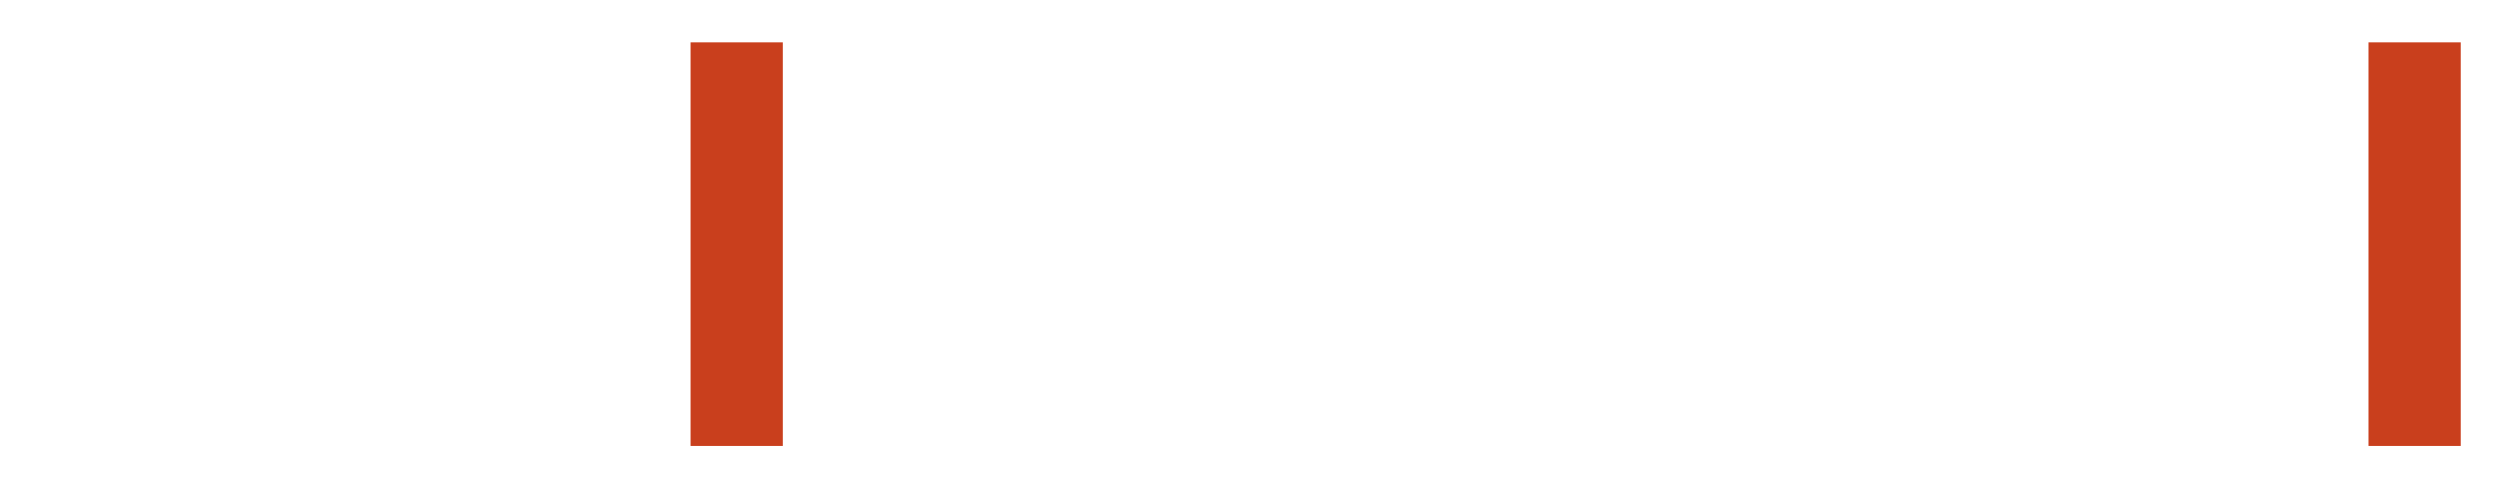 <svg width="555" height="109" viewBox="0 0 555 109" fill="none" xmlns="http://www.w3.org/2000/svg">
<g filter="url(#filter0_d_1_2)">
<path d="M22.16 70.288H58V90H1.68V0.4H57.36V20.112H22.16V34.96H54.16V54.416H22.16V70.288ZM125.107 43.536C131.763 47.76 136.115 54.672 136.115 63.76C136.115 79.632 123.187 90 107.187 90H69.555V0.4H104.627C120.243 0.4 132.915 10.512 132.915 26C132.915 33.424 129.971 39.312 125.107 43.536ZM104.627 19.6H90.035V35.472H104.627C109.235 35.472 112.435 32.144 112.435 27.536C112.435 22.928 109.363 19.6 104.627 19.6ZM107.187 70.8C112.307 70.8 115.635 67.216 115.635 62.224C115.635 57.232 112.307 53.648 107.187 53.648H90.035V70.8H107.187ZM232.1 0.4H252.58V90H237.22L202.66 41.36V90H182.18V0.4H197.54L232.1 49.04V0.4ZM347.034 90L330.138 60.56H320.41V90H299.93V0.4H335.77C352.794 0.4 366.49 14.096 366.49 31.12C366.49 42.128 359.834 52.112 349.978 57.104L369.05 90H347.034ZM320.41 19.6V42.64H335.77C341.402 42.64 346.01 37.648 346.01 31.12C346.01 24.592 341.402 19.6 335.77 19.6H320.41ZM399.16 70.288H435V90H378.68V0.4H434.36V20.112H399.16V34.96H431.16V54.416H399.16V70.288ZM471.801 91.792C457.593 91.792 447.353 85.776 441.465 74.384L459.257 64.144C462.073 69.136 465.017 71.824 471.929 71.824C480.889 71.824 483.577 66.704 483.577 61.2V0.4H504.057V61.2C504.057 80.912 490.233 91.792 471.801 91.792Z" fill="white"/>
<path d="M146.305 0.4H166.785V90H146.305V0.4ZM518.805 0.4H539.285V90H518.805V0.4Z" fill="#C93F1D"/>
</g>
<defs>
<filter id="filter0_d_1_2" x="0.68" y="0.4" width="553.605" height="108.392" filterUnits="userSpaceOnUse" color-interpolation-filters="sRGB">
<feFlood flood-opacity="0" result="BackgroundImageFix"/>
<feColorMatrix in="SourceAlpha" type="matrix" values="0 0 0 0 0 0 0 0 0 0 0 0 0 0 0 0 0 0 127 0" result="hardAlpha"/>
<feOffset dx="7" dy="9"/>
<feGaussianBlur stdDeviation="4"/>
<feComposite in2="hardAlpha" operator="out"/>
<feColorMatrix type="matrix" values="0 0 0 0 0 0 0 0 0 0 0 0 0 0 0 0 0 0 0.25 0"/>
<feBlend mode="normal" in2="BackgroundImageFix" result="effect1_dropShadow_1_2"/>
<feBlend mode="normal" in="SourceGraphic" in2="effect1_dropShadow_1_2" result="shape"/>
</filter>
</defs>
</svg>

